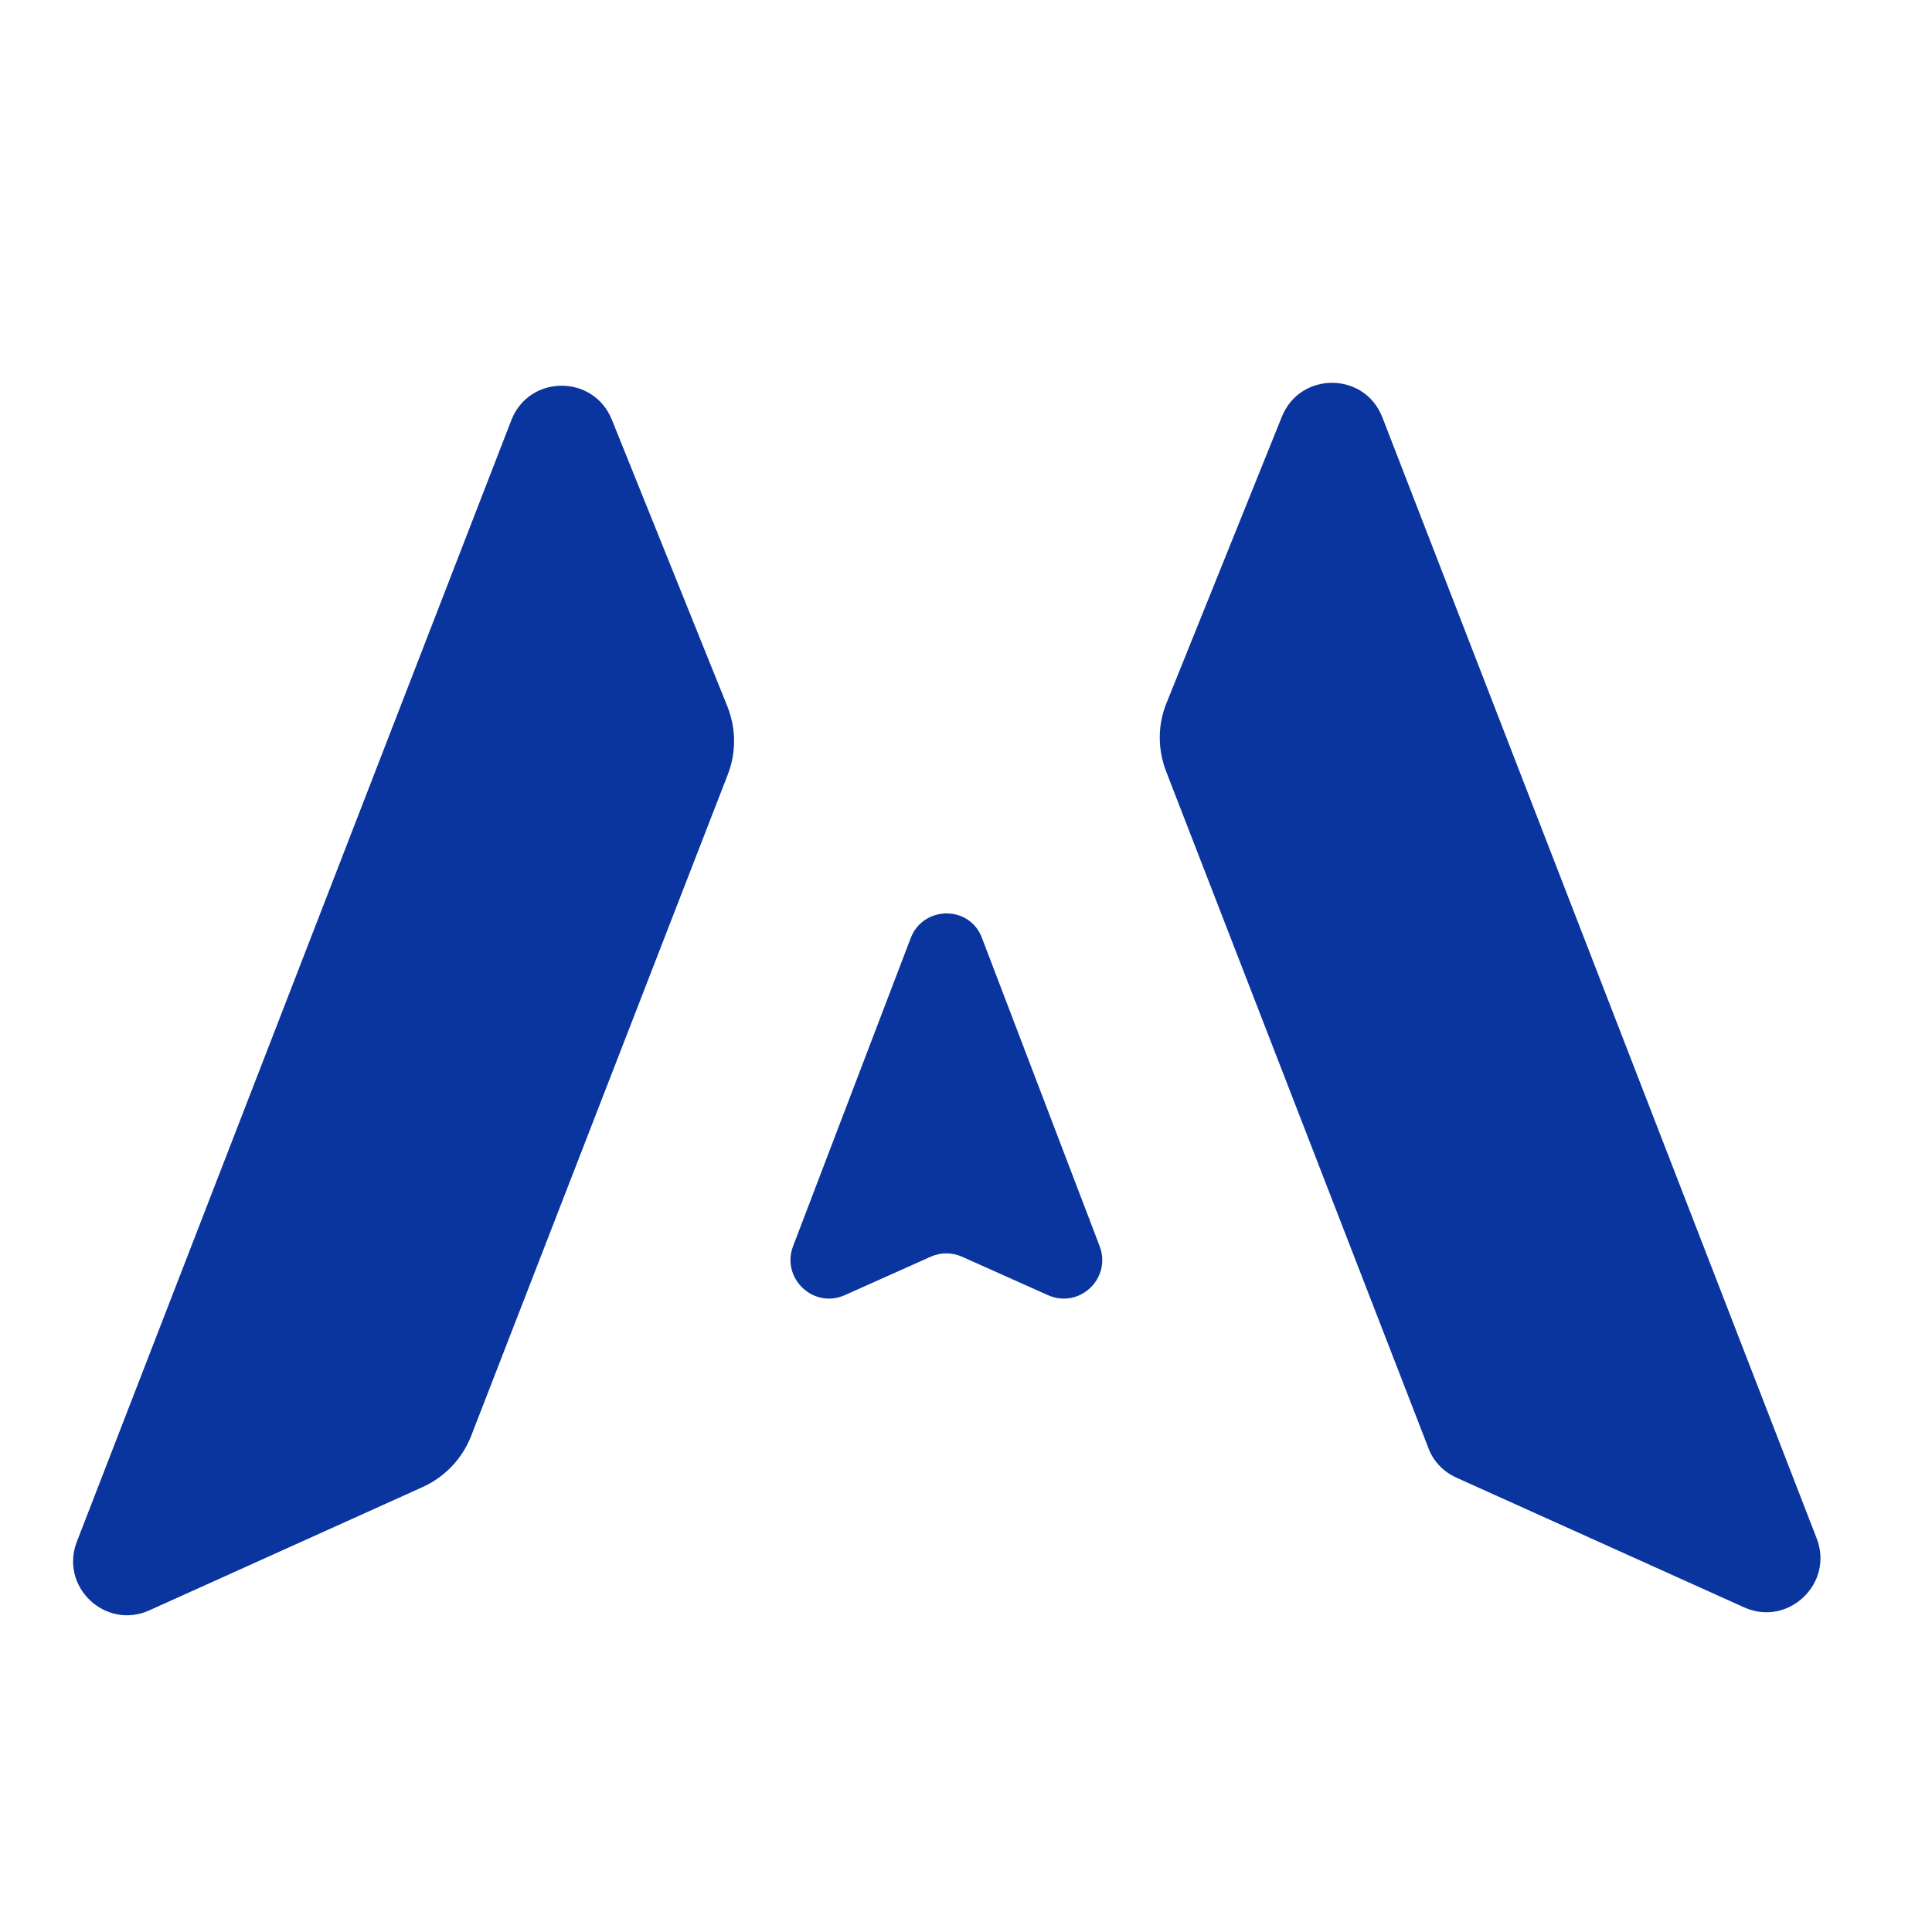 <?xml version="1.0" encoding="utf-8"?>
<!-- Generator: Adobe Illustrator 26.4.1, SVG Export Plug-In . SVG Version: 6.00 Build 0)  -->
<svg version="1.1" id="Layer_1" xmlns="http://www.w3.org/2000/svg" xmlns:xlink="http://www.w3.org/1999/xlink" x="0px" y="0px"
	 viewBox="0 0 600 600" style="enable-background:new 0 0 600 600;" xml:space="preserve">
<style type="text/css">
	.st0{fill:#0A349E;}
</style>
<path id="Rectangle_1" class="st0" d="M362.2,218.5l35.9-89.1c5.7-14.1,25.7-14,31.2,0.2l134.9,348.2c5.4,14-8.9,27.5-22.5,21.4
	l-89.4-40.3c-4-1.8-7.2-5.1-8.7-9.2l-81.4-210C359.5,232.8,359.5,225.2,362.2,218.5z"/>
<path id="Rectangle_1_copy" class="st0" d="M131.3,461.8l-84.9,38.3c-13.7,6.2-28-7.4-22.5-21.4l134.9-348.2
	c5.5-14.2,25.5-14.3,31.2-0.2l35.9,89.1c2.7,6.8,2.8,14.3,0.1,21.2L146.3,446C143.5,453.1,138.1,458.7,131.3,461.8z"/>
<path class="st0" d="M282.8,291.4l-36.5,95.6c-3.8,10,6.4,19.6,16.1,15.2l26.6-11.9c3.1-1.4,6.7-1.4,9.8,0l26.6,11.9
	c9.8,4.4,19.9-5.2,16.1-15.2l-36.5-95.6C301.3,281.1,286.7,281.1,282.8,291.4z"/>
</svg>
